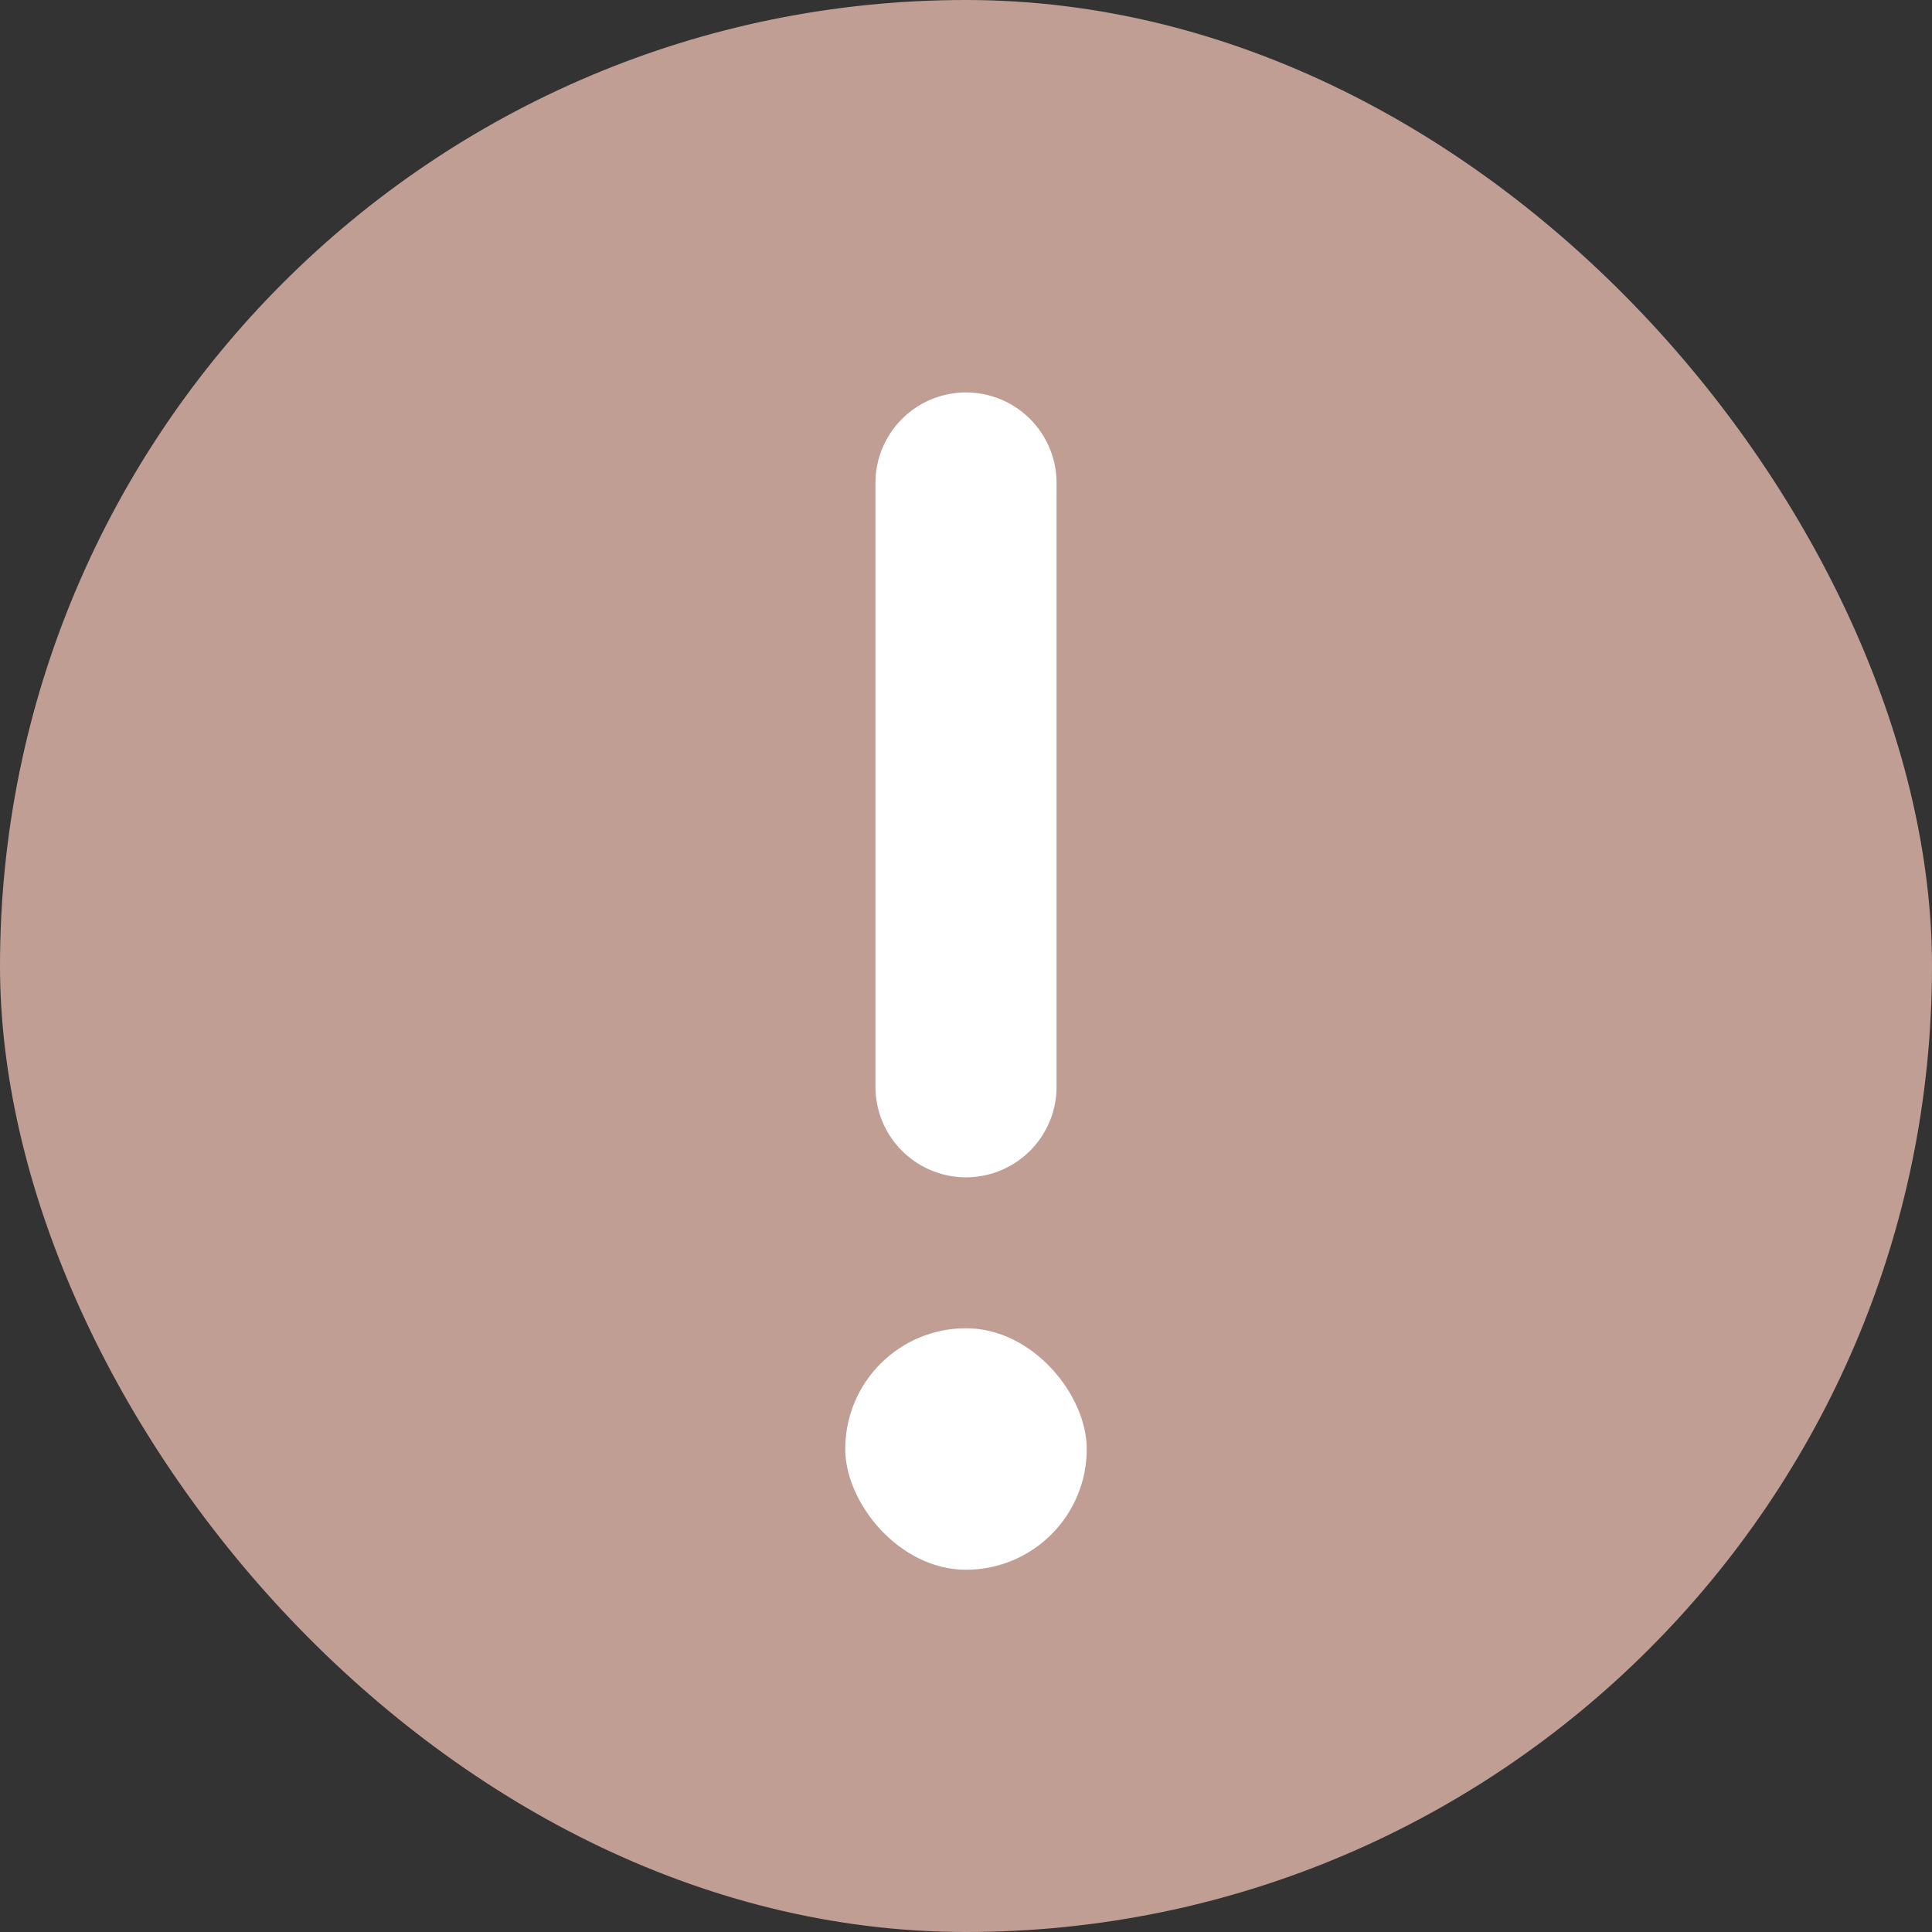 <svg width="16" height="16" viewBox="0 0 16 16" fill="none" xmlns="http://www.w3.org/2000/svg">
<rect x="0" y="0" width="16" height="16" fill="#333333" stroke="none"/>
<rect width="16" height="16" rx="8" fill="#C09E94"/>
<rect x="7" y="11" width="2" height="2" rx="1" fill="white"/>
<path d="M8 4V9" stroke="white" stroke-width="1.5" stroke-linecap="round"/>
</svg>
